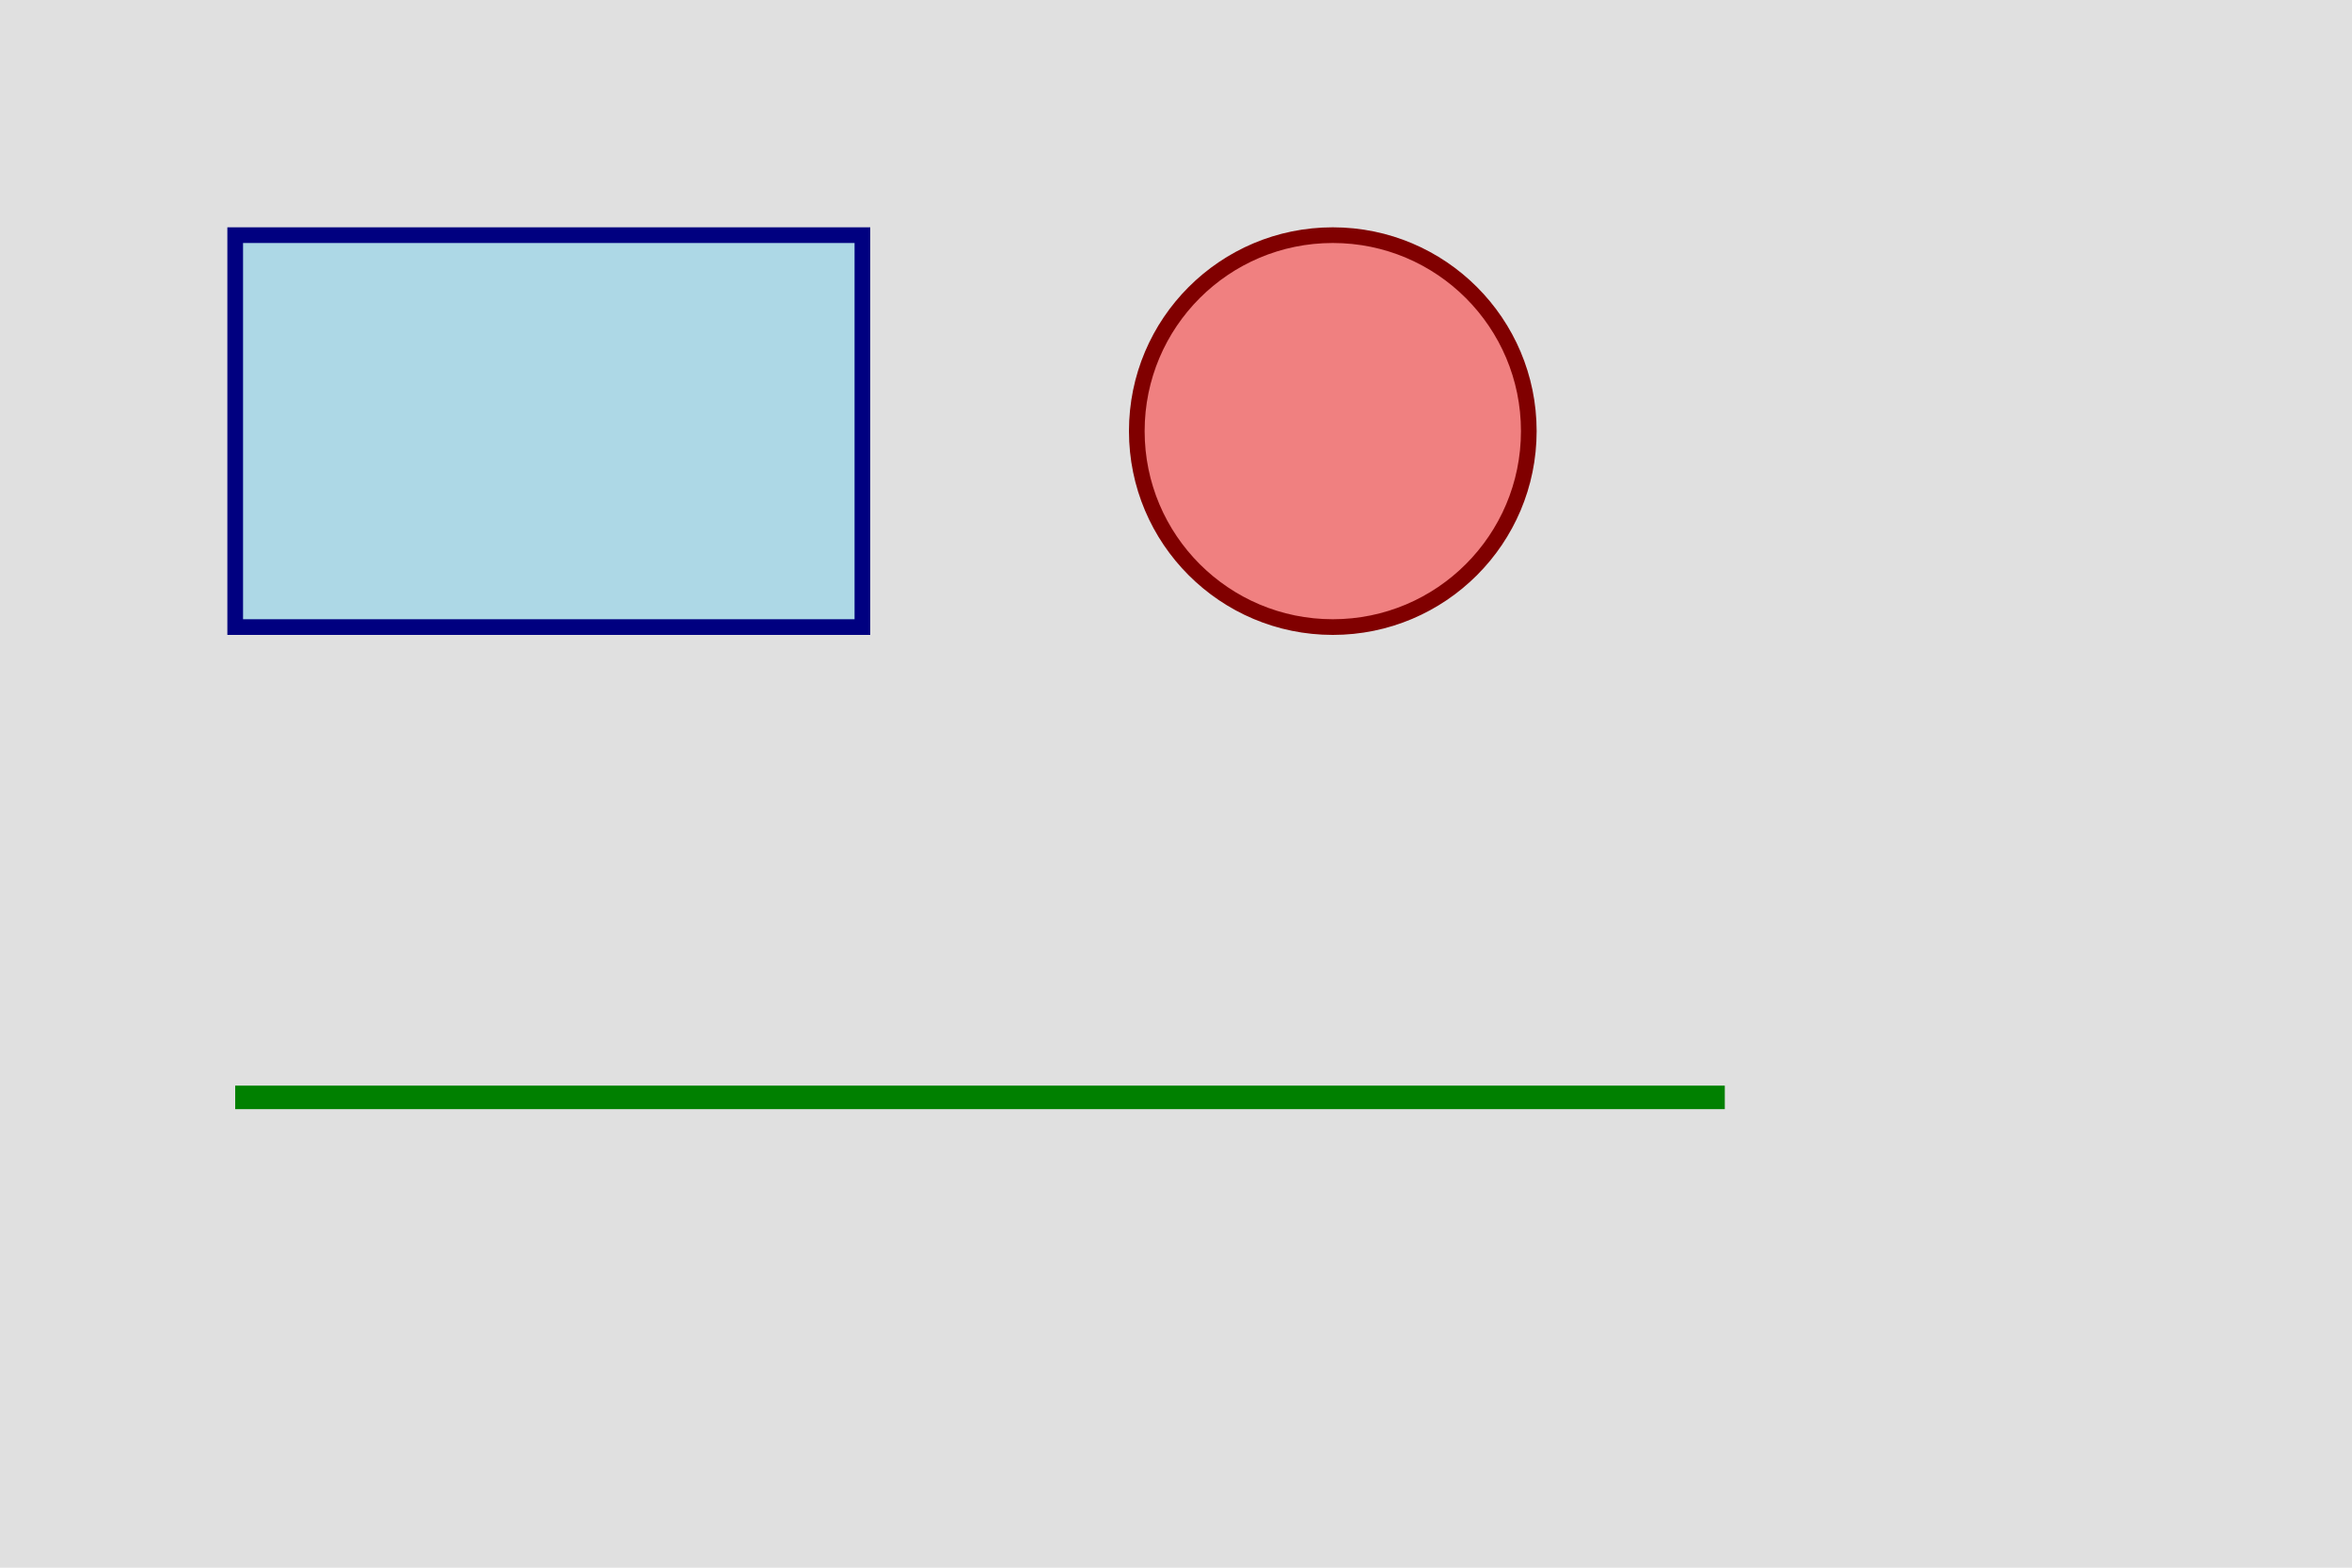 <?xml version="1.0" encoding="UTF-8"?>
<svg width="300" height="200" xmlns="http://www.w3.org/2000/svg">

    <!-- Grupo principal -->
    <g id="background" fill="#e0e0e0">
        <rect x="0" y="0" width="300" height="200" />
    </g>

    <!-- Grupo com formas -->
    <g id="shapes" transform="translate(20,20)">
        <rect x="10" y="10" width="80" height="50" fill="lightblue" stroke="navy" stroke-width="2" />
        <circle cx="150" cy="35" r="25" fill="lightcoral" stroke="maroon" stroke-width="2" />
        <line x1="10" y1="120" x2="200" y2="120" stroke="green" stroke-width="3" />
    </g>

</svg>
